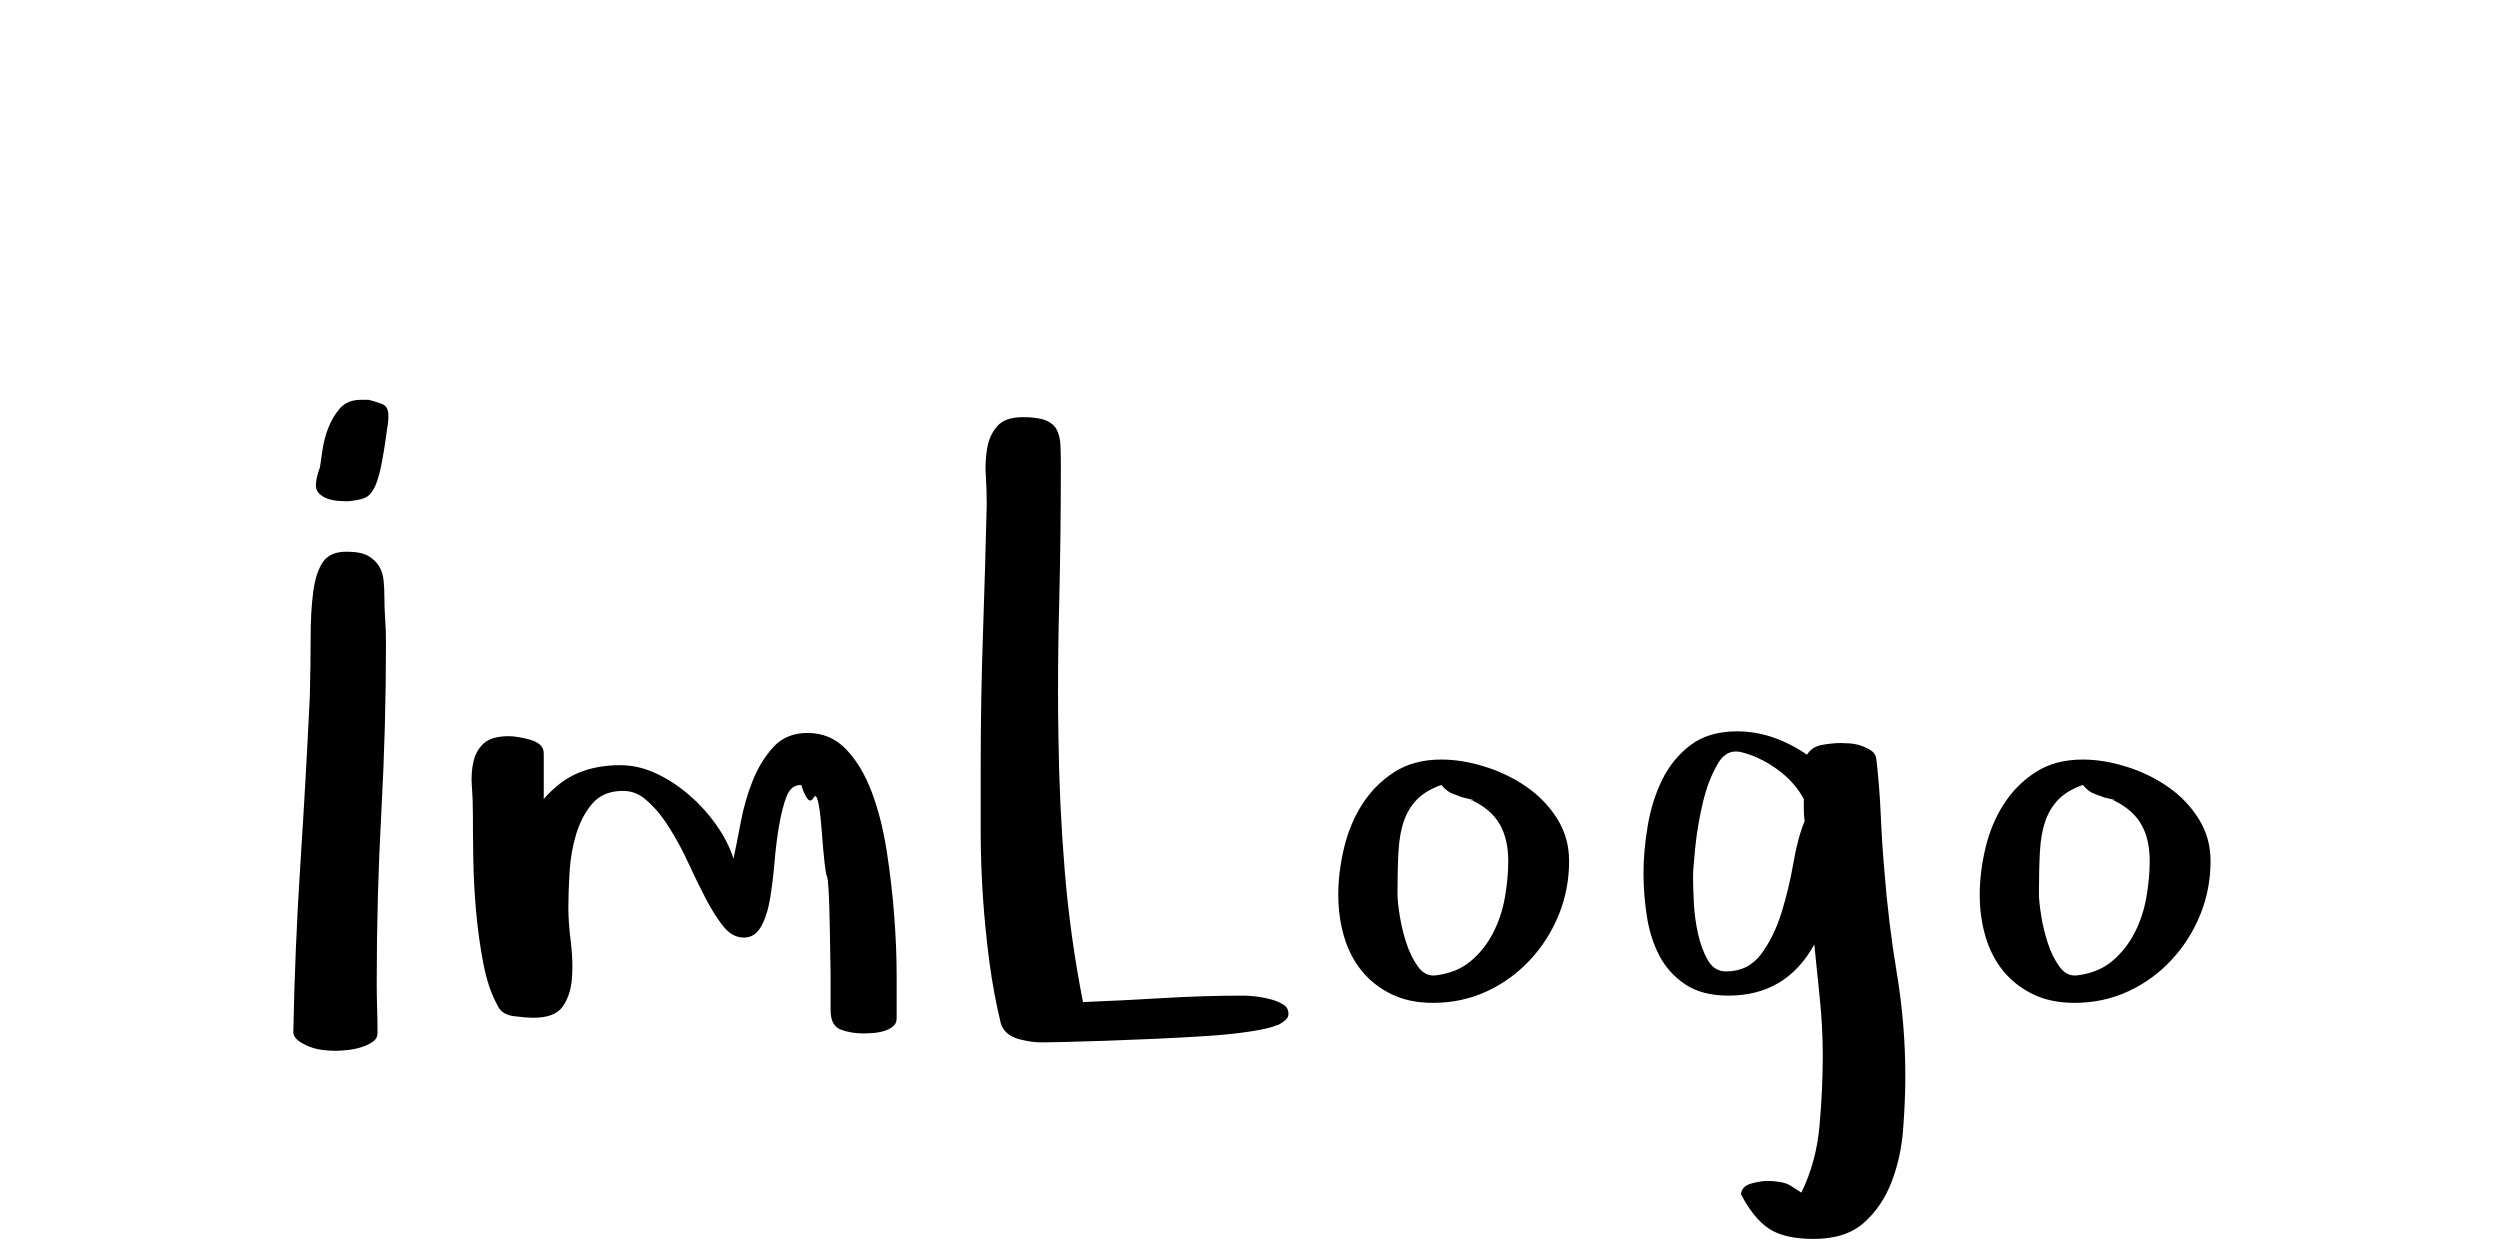 <?xml version="1.0"?>
<svg version="1.1" xmlns="http://www.w3.org/2000/svg" width="400px" height="200px" style=""><path fill="#" d="M46.932,165.098q0.258-13.471,1.128-26.877t1.515-26.877q0.129-5.156,0.129-9.378t0.419-7.315t1.547-4.737t3.771-1.644q2.256,0,3.416,0.645t1.772,1.644t0.741,2.256t0.129,2.546q0,1.869,0.129,3.706t0.129,3.706q0,13.6-0.741,27.135t-0.741,27.264q0,1.998,0.064,4.028t0.064,4.157q0,0.773-0.709,1.289t-1.772,0.87t-2.256,0.483t-1.966,0.129q-0.902,0-2.03-0.129t-2.191-0.548t-1.805-0.999t-0.741-1.354z M50.541,77.699q0-0.645,0.193-1.45t0.451-1.45q0.129-0.773,0.387-2.643t0.935-3.642t1.869-3.158t3.384-1.386l1.225,0q1.031,0.258,2.095,0.645t1.063,1.869q0,0.645-0.064,1.225t-0.193,1.289q-0.516,3.803-0.999,5.994t-1.128,3.319t-1.644,1.45t-2.546,0.451q-0.516,0-1.386-0.064t-1.676-0.322t-1.386-0.806t-0.58-1.321z M75.495,125.813q-0.161-2.159,0.258-3.964t1.676-2.933t4.028-1.128q0.645,0,1.579,0.161t1.837,0.419t1.515,0.773t0.612,1.418l0,7.283q2.514-2.9,5.479-4.157t6.768-1.257q2.9,0,5.736,1.321t5.35,3.513t4.351,4.834t2.675,5.285q0.516-2.385,1.16-5.833t1.901-6.606t3.319-5.414t5.479-2.256q3.674,0,6.188,2.643t4.093,6.864t2.385,9.442t1.192,10.312t0.387,9.507l0,6.929q0,0.773-0.58,1.257t-1.45,0.741t-1.805,0.322t-1.45,0.064q-1.998,0-3.642-0.612t-1.644-3.126l0-5.801t-0.129-7.509t-0.451-8.057t-0.838-7.315t-1.321-5.285t-1.966-2.062q-1.611,0-2.32,1.805t-1.192,4.576t-0.741,5.865t-0.709,5.865t-1.45,4.544t-2.739,1.772q-1.869,0-3.287-1.772t-2.804-4.415t-2.771-5.672t-3.062-5.672q-1.676-2.707-3.609-4.383q-1.74-1.611-3.932-1.547l-0.322,0q-2.9,0.129-4.544,2.095t-2.514,4.802t-1.063,6.091t-0.193,5.704q0,2.32,0.387,5.414q0.258,2.062,0.258,3.932q0,0.967-0.064,1.869q-0.193,2.707-1.45,4.544t-4.673,1.837q-1.289,0-3.223-0.258t-2.578-1.74q-1.482-2.643-2.256-6.671t-1.16-8.314t-0.451-8.508t-0.064-7.251q0-2.127-0.161-4.286z M156.911,132.871l0-10.184q0-10.57,0.354-20.979t0.612-20.979q0-1.998-0.129-4.447q-0.064-0.709-0.064-1.354q0-1.611,0.258-3.158q0.322-2.062,1.579-3.545t4.157-1.482q2.385,0,3.642,0.516t1.772,1.515t0.58,2.514t0.064,3.513q0,10.699-0.258,21.463q-0.193,7.154-0.193,14.309q0,3.609,0.064,7.219q0.129,10.699,0.999,21.398t2.933,21.141q6.445-0.258,12.891-0.645t12.891-0.387q0.645,0,1.837,0.129t2.385,0.451t2.03,0.838t0.838,1.482q0,0.645-0.58,1.096t-1.096,0.709l-0.129,0q-1.031,0.516-4.093,0.999t-6.961,0.741t-8.186,0.451t-8.057,0.322t-6.542,0.193t-3.416,0.064l-0.58,0q-1.547,0-3.48-0.516q-2.32-0.645-2.9-2.514q-1.16-4.77-1.837-9.894t-1.031-10.409t-0.354-10.57z M214.124,143.184q0-3.674,0.935-7.573t2.965-7.025t5.124-5.092t7.477-1.966q3.287,0,6.929,1.128t6.671,3.223t4.931,5.124t1.901,6.768q0,4.512-1.644,8.572t-4.608,7.251t-6.929,5.027t-8.604,1.837q-3.803,0-6.639-1.386t-4.737-3.706t-2.836-5.479t-0.935-6.703z M223.598,143.055q0,1.16,0.354,3.416t1.063,4.415t1.837,3.738t2.739,1.45q3.416-0.387,5.64-2.224t3.609-4.479t1.934-5.736t0.548-5.865q0-3.545-1.386-5.93t-4.544-3.867q0,0.129,0.129,0.129t0.129-0.129l-1.611-0.387q-0.645-0.258-1.579-0.58t-1.837-1.418q-2.514,0.902-3.899,2.32t-2.095,3.448t-0.87,4.866t-0.161,6.832z M262.958,139.703q0-3.545,0.677-7.573t2.32-7.38t4.544-5.543t7.412-2.191q3.029,0,5.865,0.999t5.35,2.739q0.773-1.289,2.449-1.579t2.965-0.29q0.516,0,1.45,0.064t1.837,0.387t1.579,0.773t0.806,1.289q0.516,4.512,0.709,8.991t0.58,8.927q0.645,8.314,1.998,16.436t1.354,16.436q0,3.932-0.354,8.508t-1.869,8.476t-4.415,6.478t-8.057,2.578q-4.641,0-7.122-1.644t-4.479-5.511q0.129-1.289,1.644-1.708t2.61-0.419q1.031,0,2.095,0.193t1.708,0.645l1.611,1.031q2.385-4.898,2.9-10.699t0.516-11.215q0-4.512-0.451-8.927t-0.902-8.862q-4.512,8.186-13.729,8.186q-4.254,0-6.929-1.805t-4.125-4.576t-1.998-6.252t-0.548-6.961z M270.886,140.283q0,1.611,0.129,4.157t0.677,4.995t1.579,4.222t2.9,1.772q3.545,0,5.607-2.771t3.255-6.606t1.901-7.928t1.805-6.735q-0.129-0.902-0.129-1.772l0-1.772q-1.482-2.771-4.318-4.802t-5.865-2.739q-0.387-0.064-0.709-0.064q-1.805,0-2.965,2.127q-1.482,2.578-2.32,6.155t-1.192,7.058t-0.354,4.705z M316.755,143.184q0-3.674,0.935-7.573t2.965-7.025t5.124-5.092t7.477-1.966q3.287,0,6.929,1.128t6.671,3.223t4.931,5.124t1.901,6.768q0,4.512-1.644,8.572t-4.608,7.251t-6.929,5.027t-8.604,1.837q-3.803,0-6.639-1.386t-4.737-3.706t-2.836-5.479t-0.935-6.703z M326.23,143.055q0,1.16,0.354,3.416t1.063,4.415t1.837,3.738t2.739,1.45q3.416-0.387,5.64-2.224t3.609-4.479t1.934-5.736t0.548-5.865q0-3.545-1.386-5.93t-4.544-3.867q0,0.129,0.129,0.129t0.129-0.129l-1.611-0.387q-0.645-0.258-1.579-0.58t-1.837-1.418q-2.514,0.902-3.899,2.32t-2.095,3.448t-0.87,4.866t-0.161,6.832z"/><path fill="#" d=""/></svg>
